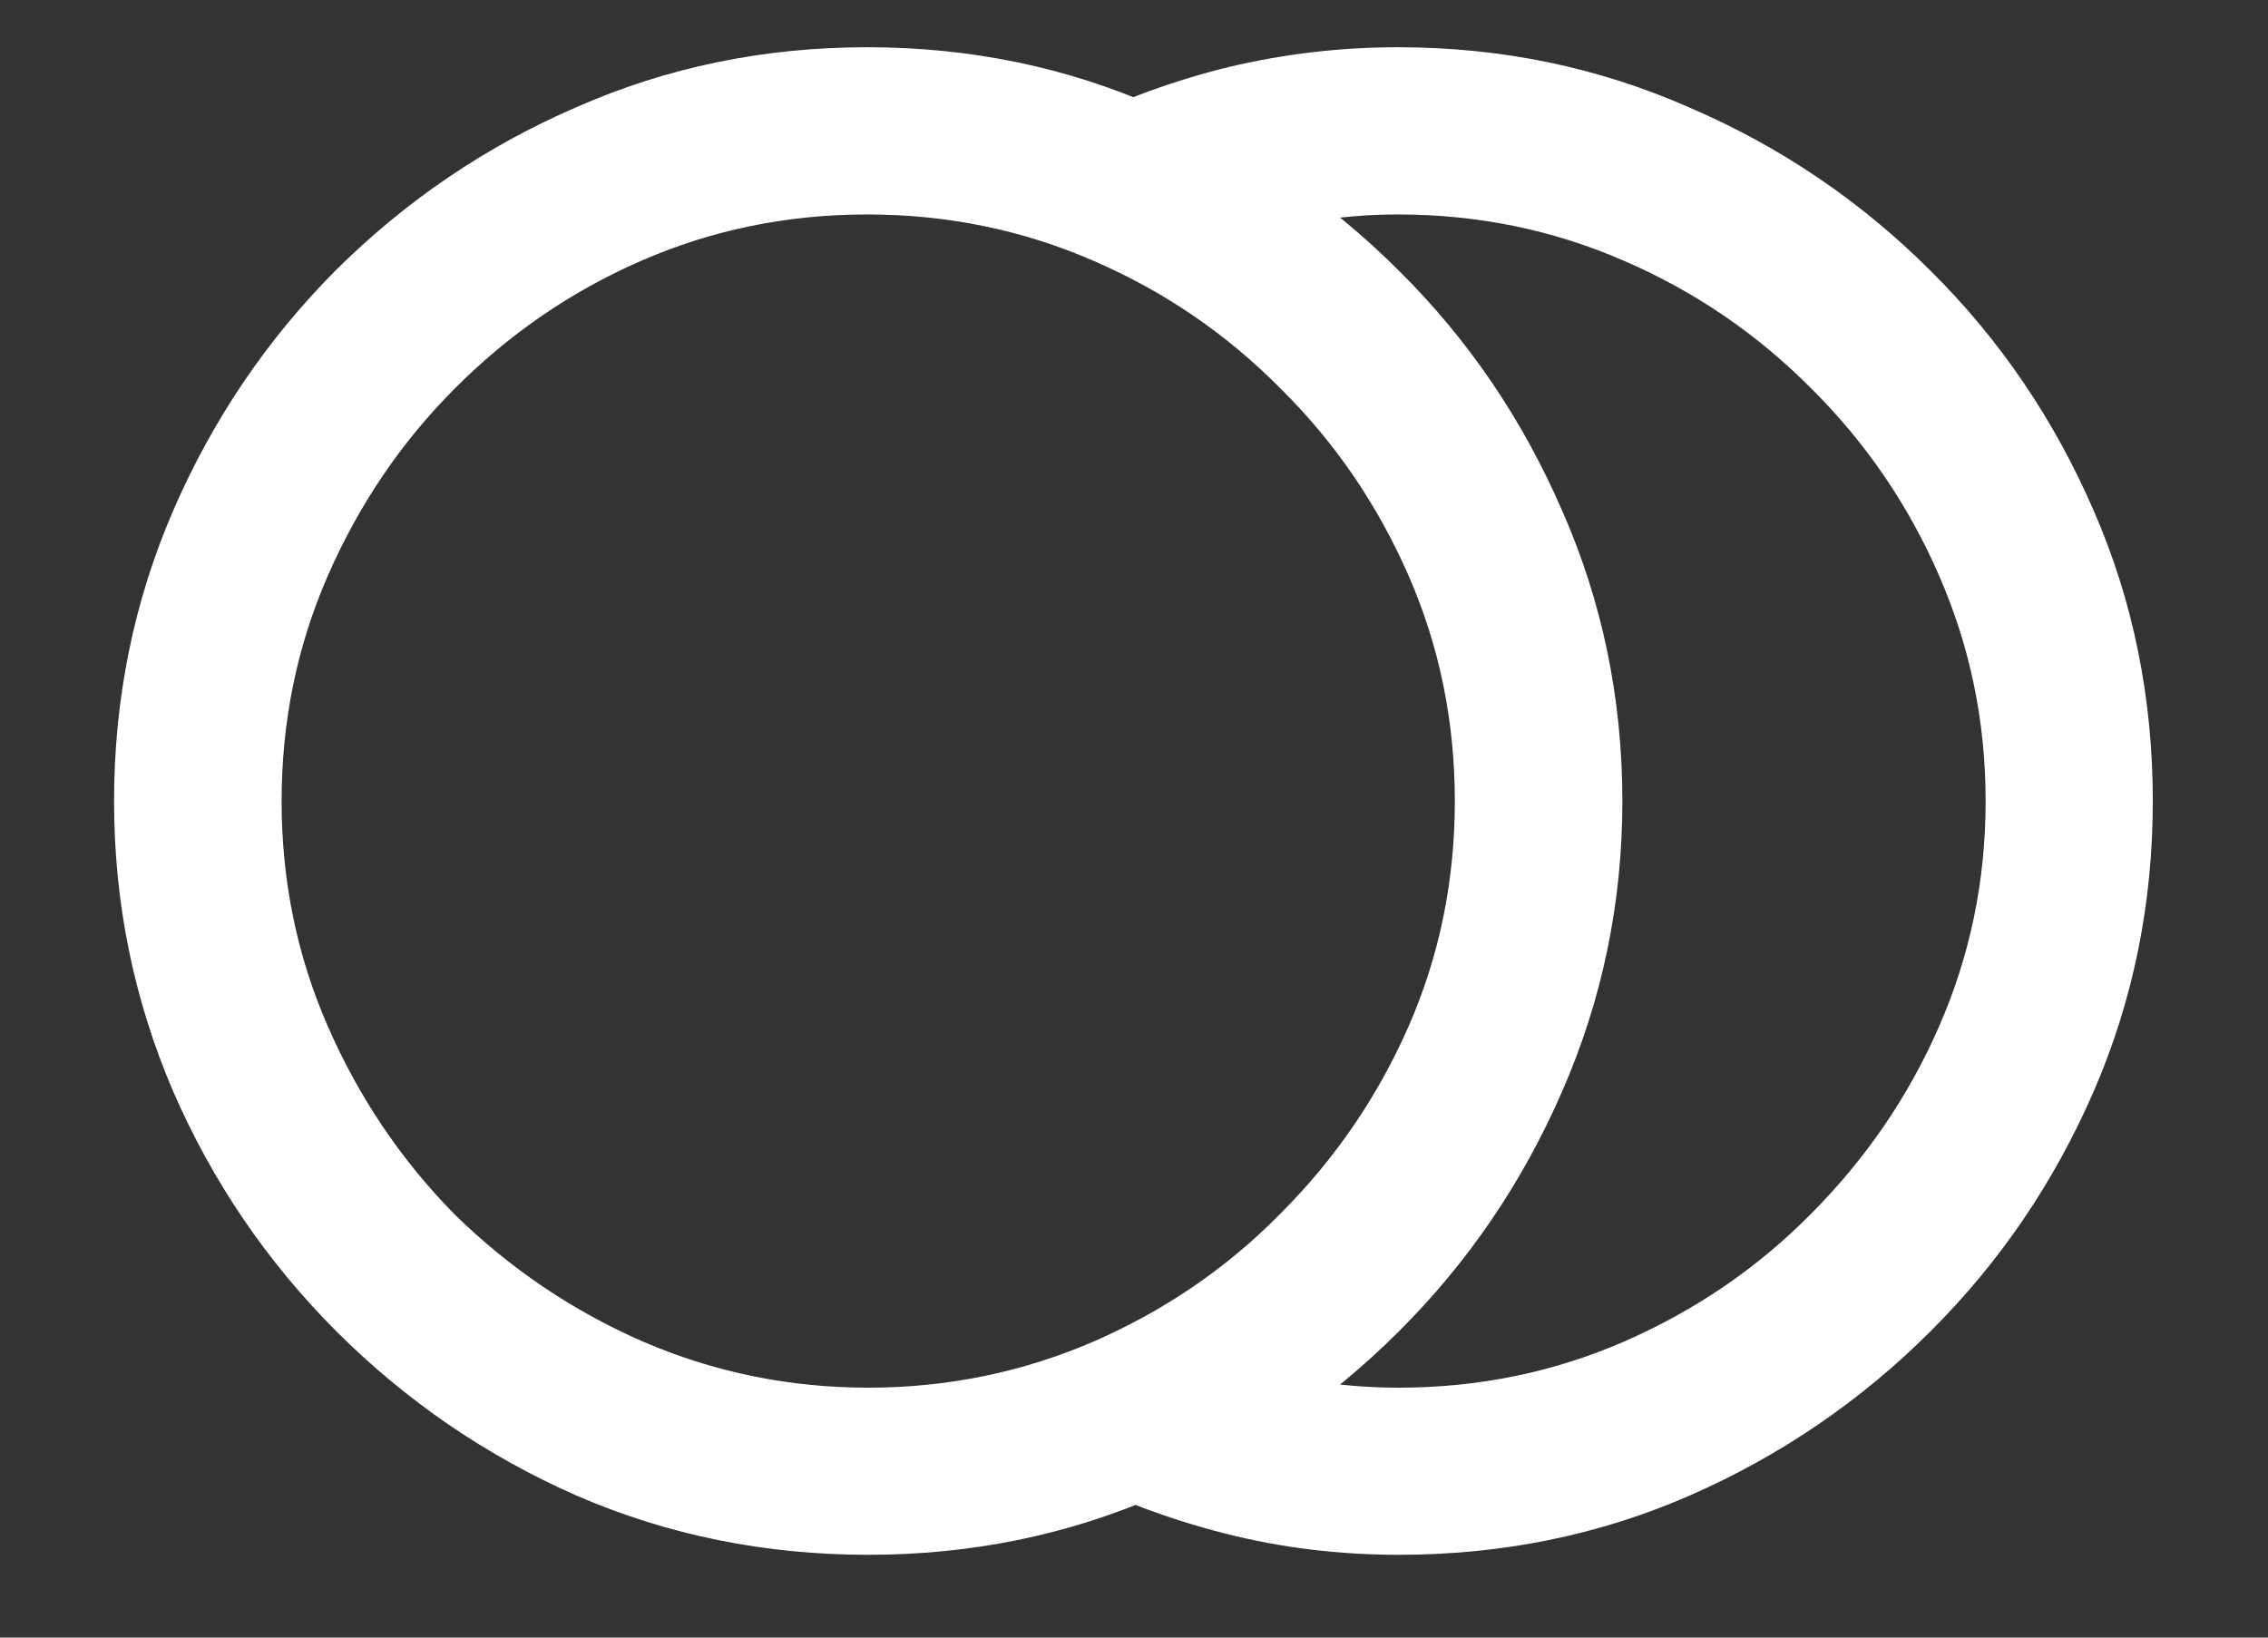 <?xml version="1.0" encoding="UTF-8"?>
<svg xmlns="http://www.w3.org/2000/svg" xmlns:xlink="http://www.w3.org/1999/xlink" width="24" height="17.333" viewBox="0 0 24 17.333" version="1.1">
<rect x="0" y="0" width="24" height="17.333" fill="#333333" stroke="none"/>
<g id="surface1">
<path style=" stroke:none;fill-rule:nonzero;fill:rgb(100%,100%,100%);fill-opacity:1;" d="M 9.188 16.457 C 10.27 16.457 11.293 16.25 12.25 15.832 C 13.215 15.41 14.066 14.828 14.801 14.094 C 15.539 13.359 16.113 12.512 16.531 11.551 C 16.953 10.586 17.168 9.562 17.168 8.48 C 17.168 7.391 16.953 6.363 16.531 5.406 C 16.113 4.441 15.539 3.594 14.801 2.863 C 14.066 2.129 13.215 1.551 12.25 1.137 C 11.293 0.711 10.266 0.5 9.176 0.5 C 8.086 0.5 7.059 0.711 6.094 1.137 C 5.137 1.551 4.289 2.129 3.551 2.863 C 2.824 3.594 2.25 4.441 1.832 5.406 C 1.418 6.363 1.207 7.391 1.207 8.48 C 1.207 9.562 1.418 10.586 1.832 11.551 C 2.25 12.512 2.828 13.359 3.562 14.094 C 4.297 14.828 5.145 15.41 6.105 15.832 C 7.07 16.25 8.098 16.457 9.188 16.457 Z M 9.188 14.688 C 8.348 14.688 7.551 14.523 6.801 14.199 C 6.051 13.871 5.391 13.422 4.812 12.855 C 4.242 12.277 3.797 11.613 3.469 10.863 C 3.141 10.113 2.98 9.32 2.98 8.48 C 2.98 7.641 3.141 6.844 3.469 6.094 C 3.797 5.344 4.242 4.684 4.812 4.113 C 5.383 3.539 6.039 3.086 6.781 2.762 C 7.531 2.434 8.328 2.27 9.176 2.27 C 10.023 2.27 10.824 2.434 11.574 2.762 C 12.324 3.086 12.984 3.539 13.551 4.113 C 14.129 4.684 14.578 5.344 14.906 6.094 C 15.234 6.844 15.395 7.641 15.395 8.48 C 15.395 9.32 15.234 10.113 14.906 10.863 C 14.578 11.609 14.129 12.266 13.551 12.844 C 12.984 13.422 12.324 13.871 11.574 14.199 C 10.824 14.523 10.027 14.688 9.188 14.688 Z M 12.895 14.363 L 11.262 15.594 C 11.797 15.863 12.359 16.078 12.957 16.23 C 13.555 16.383 14.172 16.457 14.801 16.457 C 15.891 16.457 16.918 16.25 17.875 15.832 C 18.84 15.41 19.691 14.828 20.426 14.094 C 21.164 13.359 21.738 12.512 22.156 11.551 C 22.574 10.586 22.781 9.562 22.781 8.48 C 22.781 7.391 22.574 6.363 22.156 5.406 C 21.738 4.441 21.164 3.594 20.426 2.863 C 19.691 2.129 18.84 1.551 17.875 1.137 C 16.91 0.711 15.883 0.5 14.793 0.5 C 14.188 0.5 13.594 0.57 13.012 0.707 C 12.434 0.848 11.891 1.047 11.375 1.301 L 12.918 2.574 C 13.215 2.477 13.52 2.402 13.832 2.355 C 14.145 2.297 14.465 2.27 14.793 2.27 C 15.641 2.27 16.438 2.434 17.188 2.762 C 17.938 3.086 18.598 3.539 19.168 4.113 C 19.742 4.684 20.195 5.344 20.52 6.094 C 20.848 6.844 21.012 7.641 21.012 8.48 C 21.012 9.32 20.848 10.113 20.52 10.863 C 20.195 11.609 19.742 12.266 19.168 12.844 C 18.598 13.422 17.938 13.871 17.188 14.199 C 16.445 14.523 15.648 14.688 14.801 14.688 C 14.469 14.688 14.141 14.66 13.824 14.605 C 13.504 14.547 13.195 14.469 12.895 14.363 Z M 12.895 14.363 "/>
</g>
</svg>
